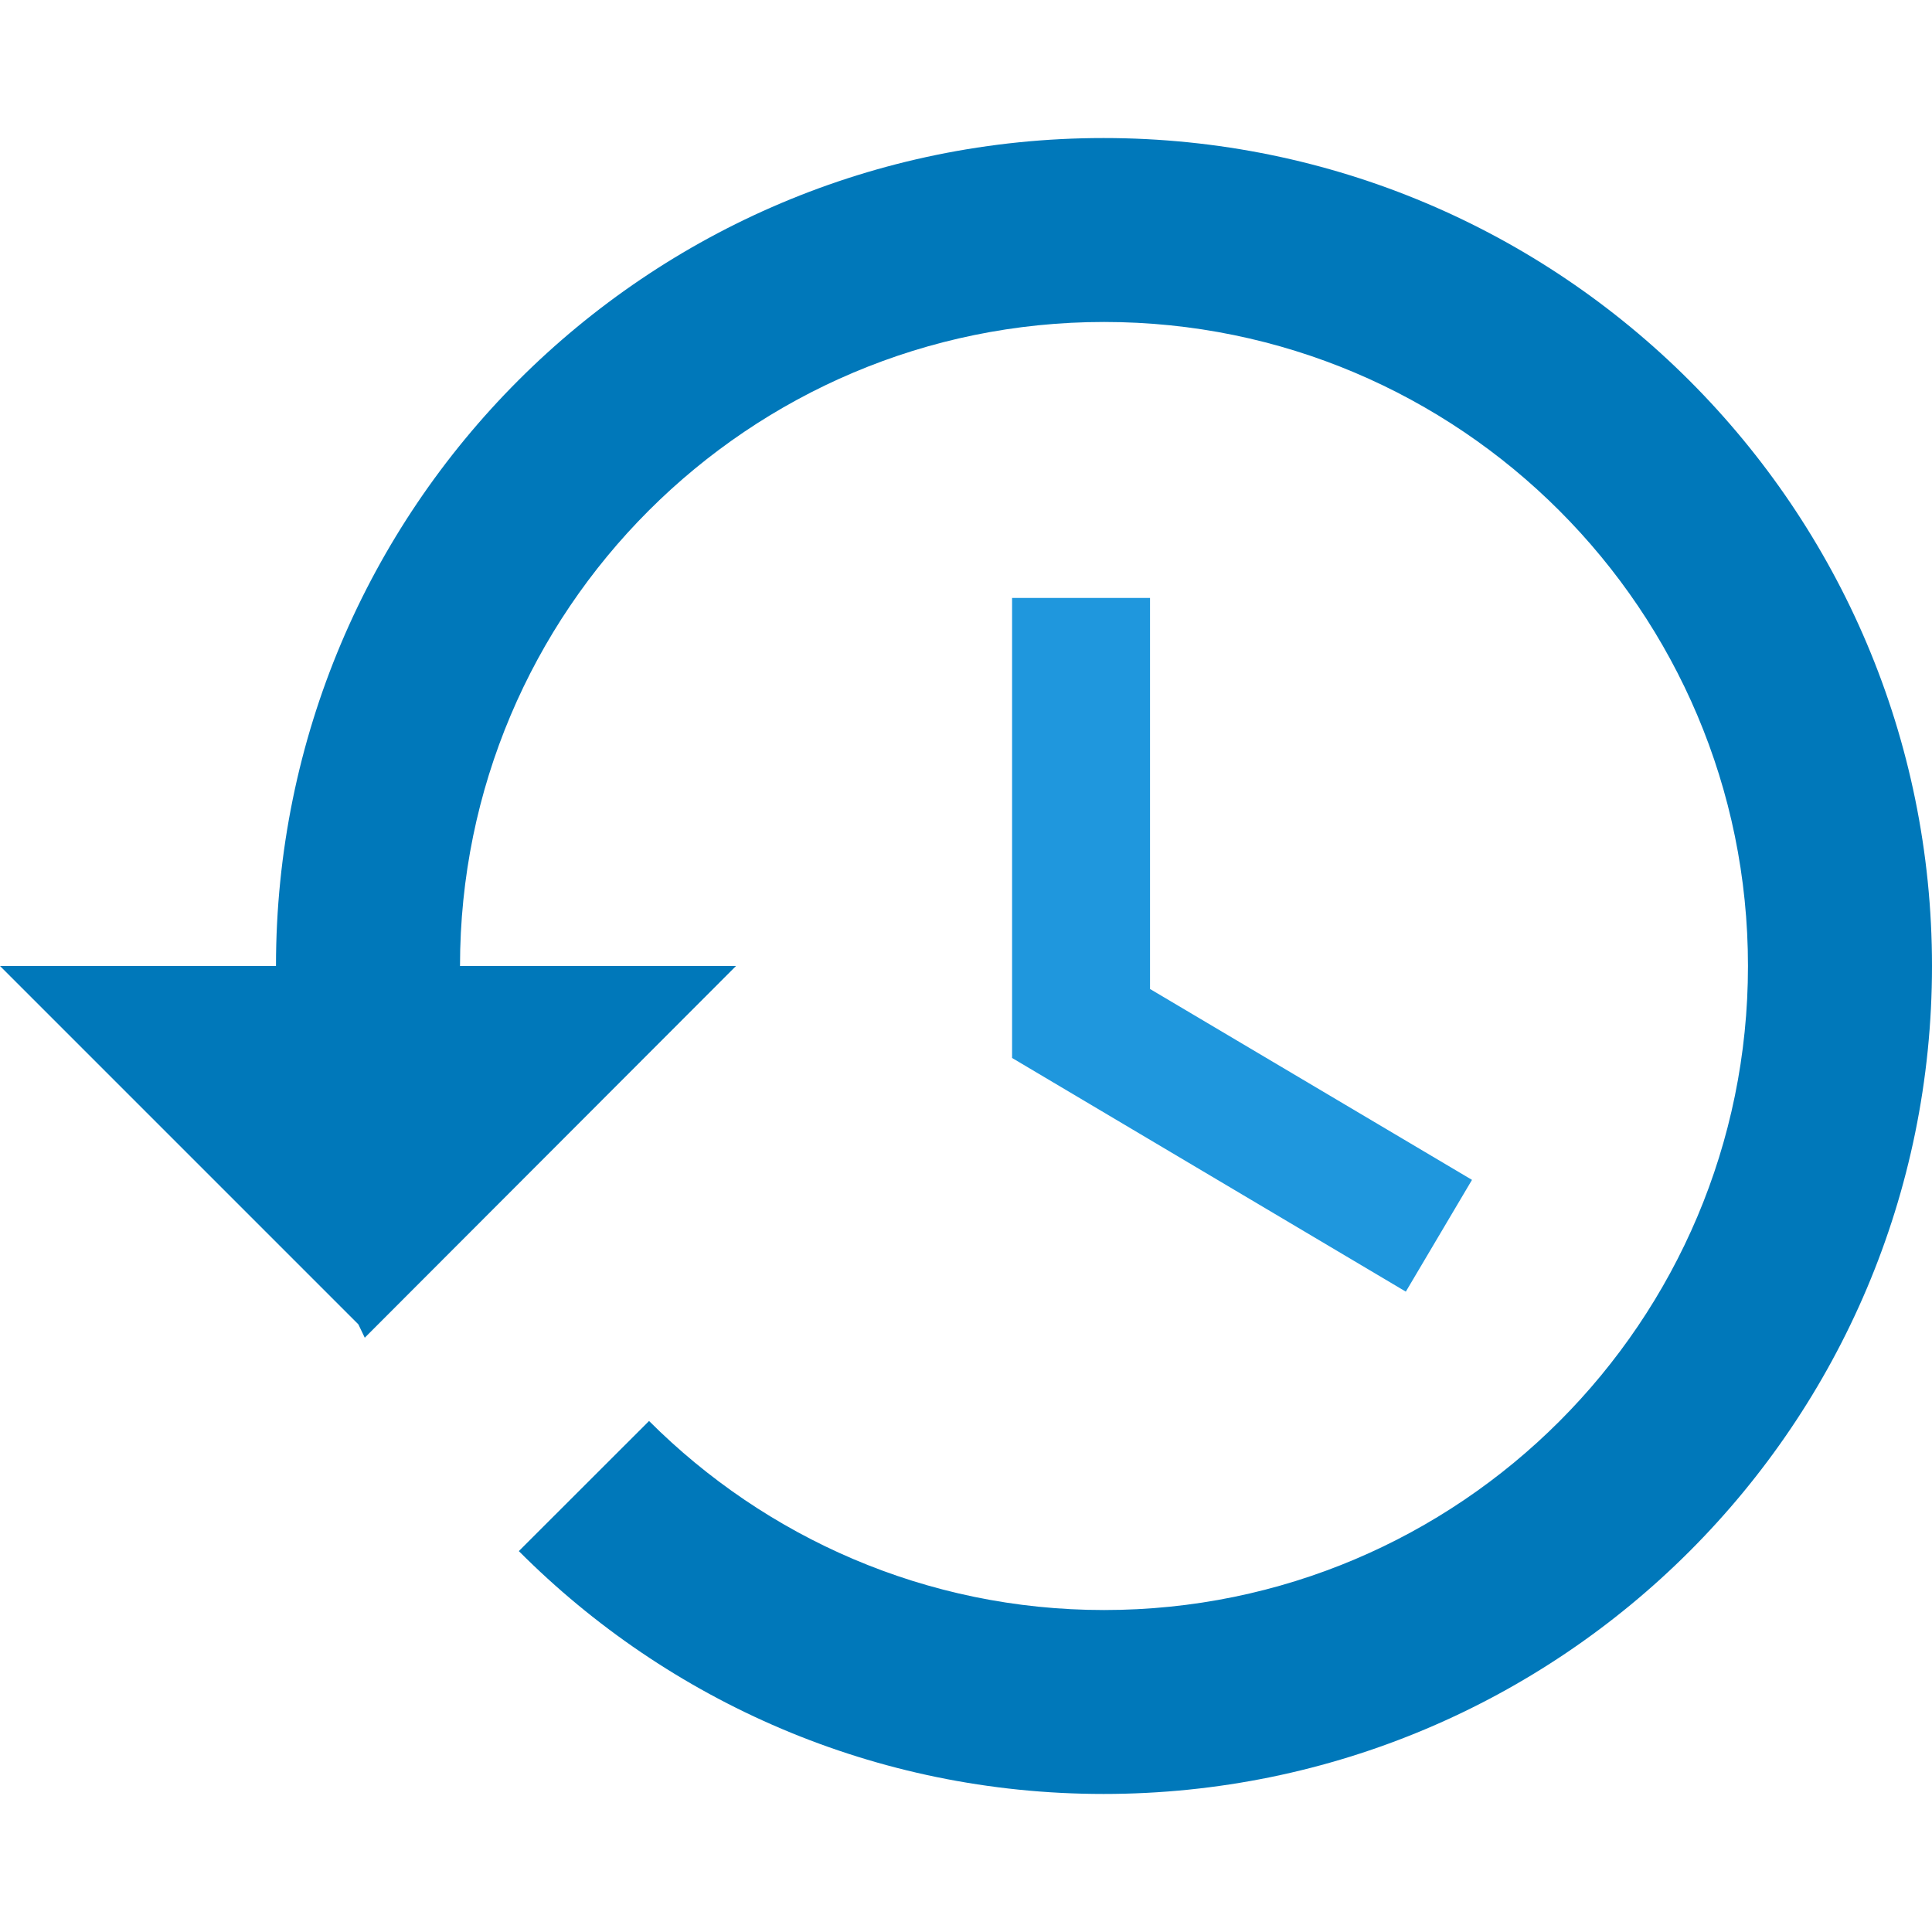 <svg width="20" height="20" viewBox="0 0 20 20" fill="none" xmlns="http://www.w3.org/2000/svg">
<path d="M10.477 6.19V10.952L14.553 13.371L15.238 12.214L11.905 10.238V6.19H10.477Z" fill="#1F97DD"/>
<path d="M11.424 1.429C6.686 1.429 2.857 5.267 2.857 10H0L3.71 13.71L3.776 13.848L7.619 10H4.762C4.762 6.319 7.748 3.333 11.429 3.333C15.11 3.333 18.095 6.319 18.095 10C18.095 13.681 15.11 16.667 11.429 16.667C9.586 16.667 7.924 15.914 6.719 14.71L5.371 16.057C6.919 17.61 9.057 18.571 11.424 18.571C16.162 18.571 20 14.733 20 10C20 5.267 16.162 1.429 11.424 1.429Z" fill="#0078BA"/>
</svg>

